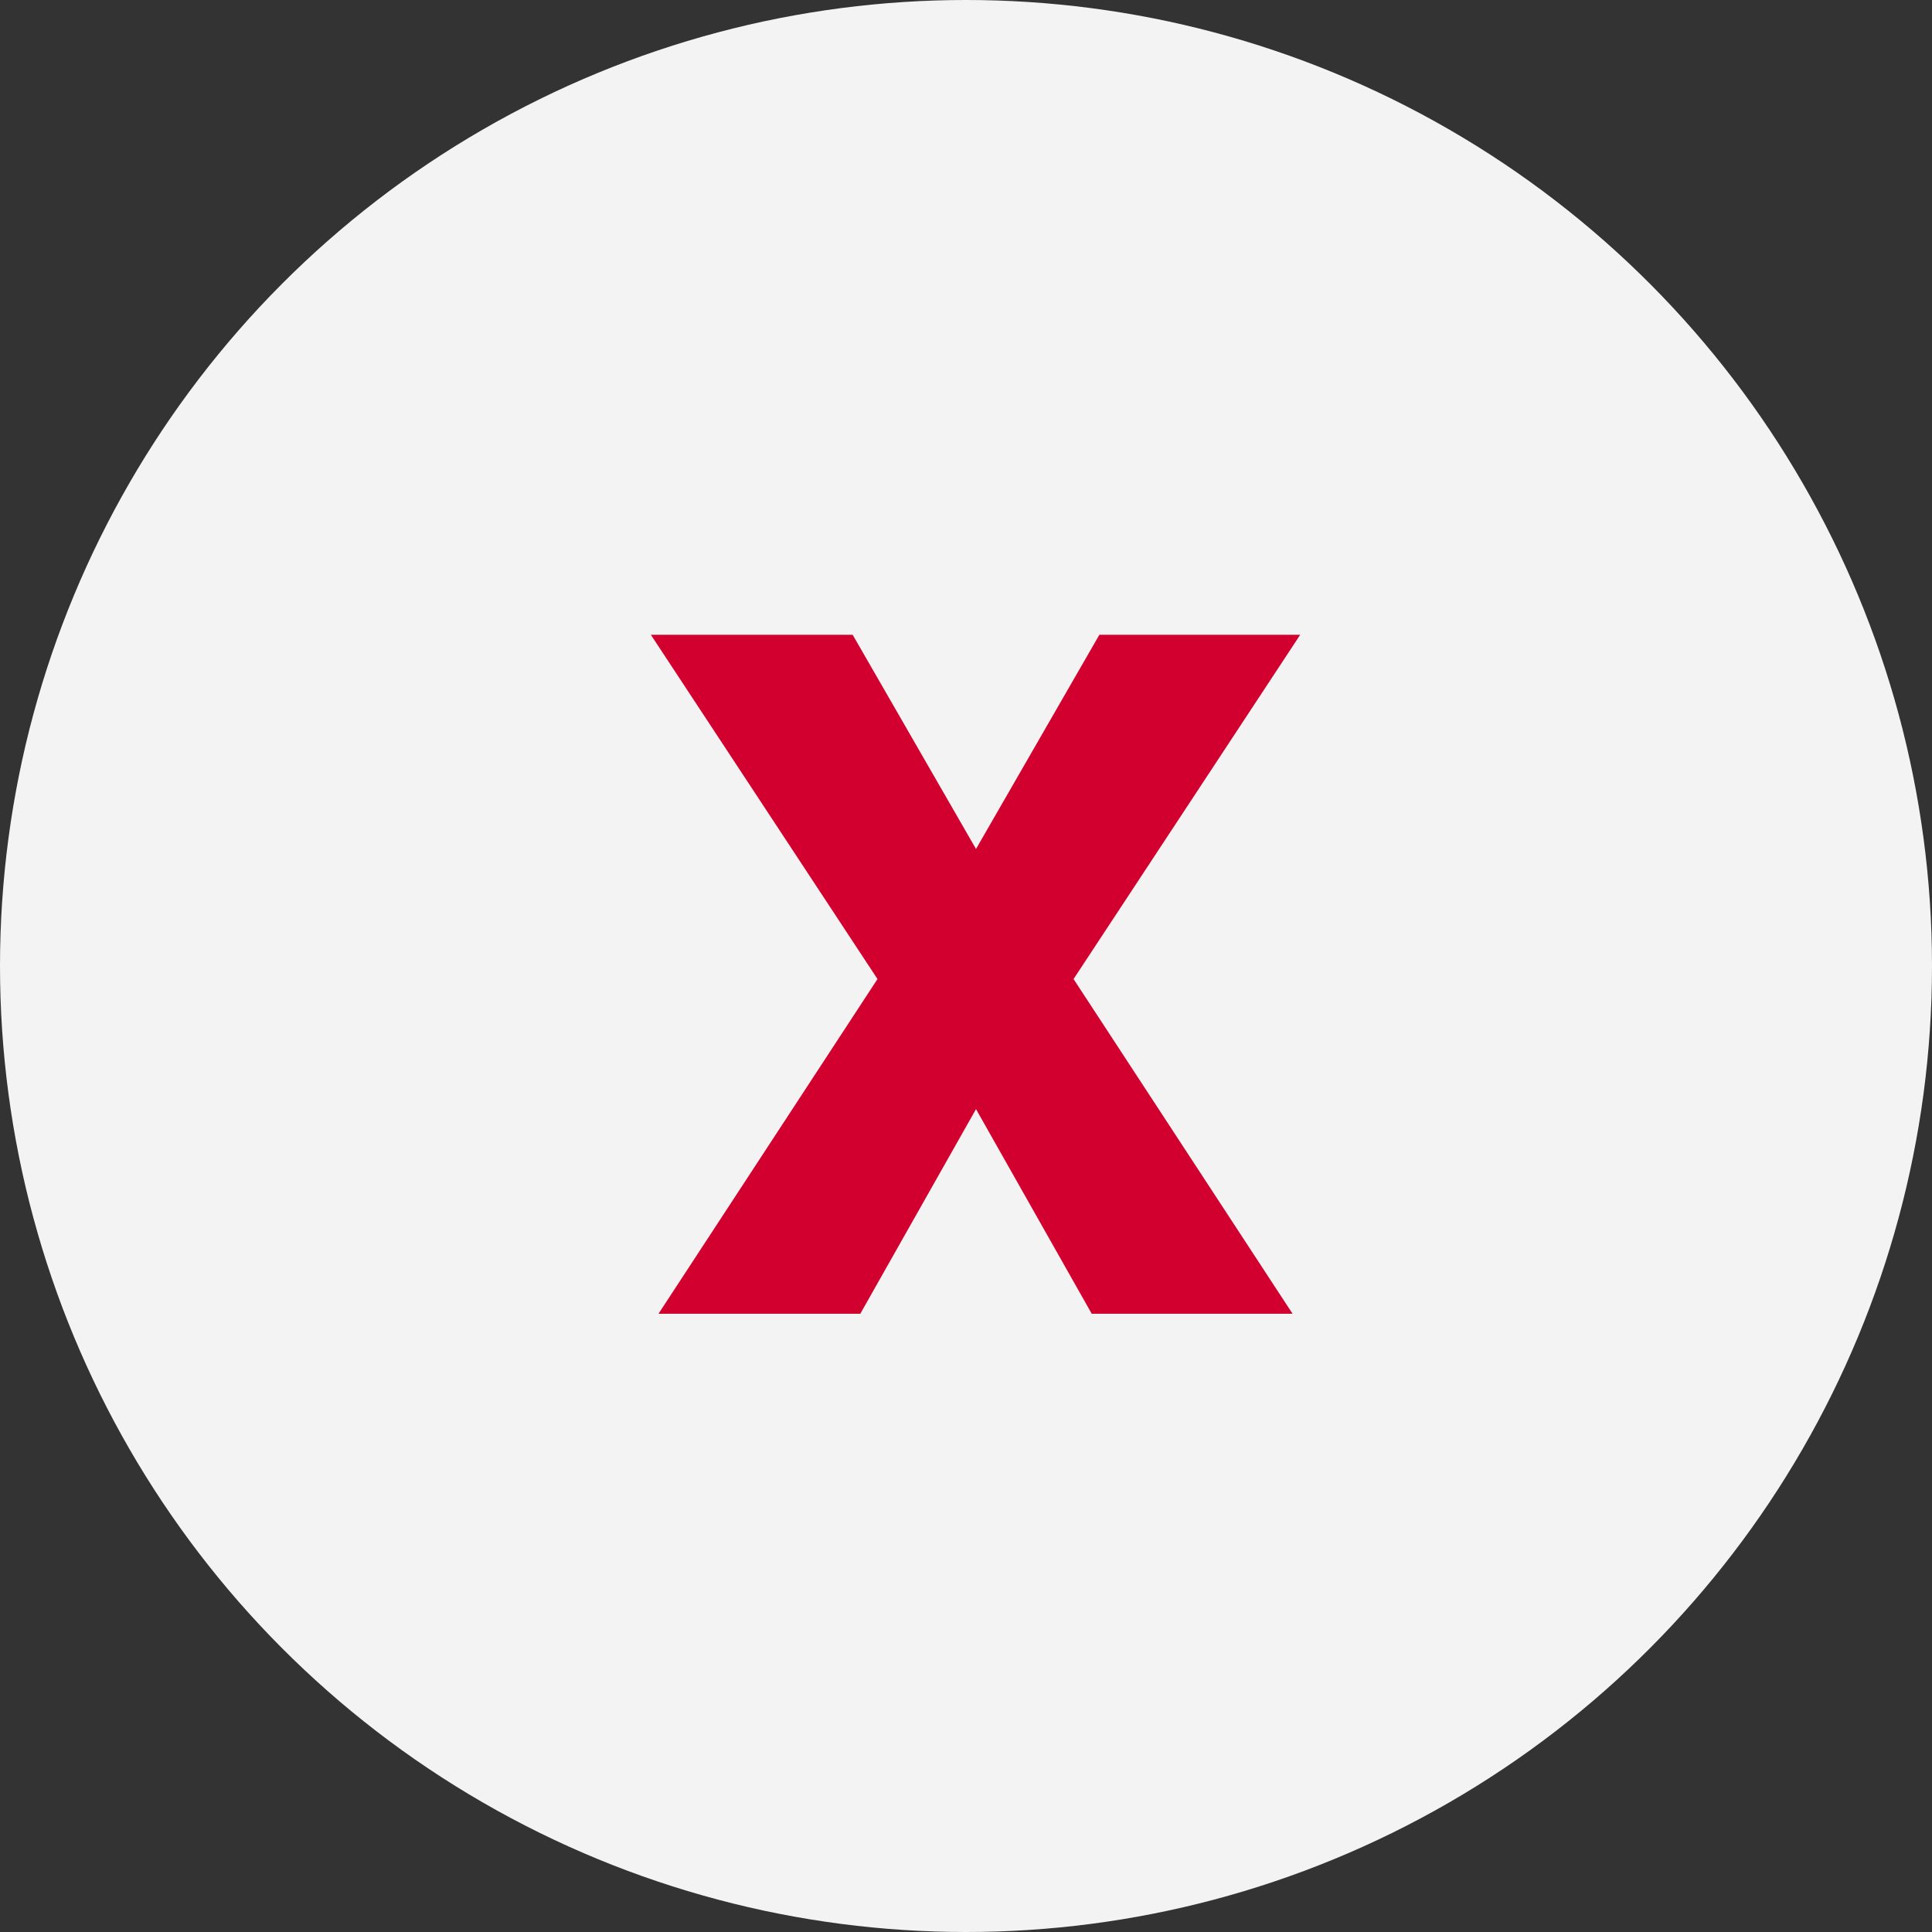 <svg width="100" height="100" viewBox="0 0 100 100" fill="none" xmlns="http://www.w3.org/2000/svg">
<rect x="0" y="0" width="100" height="100" fill="#333333" stroke="none"/>
<circle cx="50" cy="50" r="50" fill="#F3F3F3"/>
<path d="M44.133 32.855L50.518 43.943L56.904 32.855H67.299L55.567 50.675L66.903 68H56.508L50.518 57.407L44.529 68H34.084L45.419 50.675L33.688 32.855H44.133Z" fill="#D2002E"/>
</svg>

